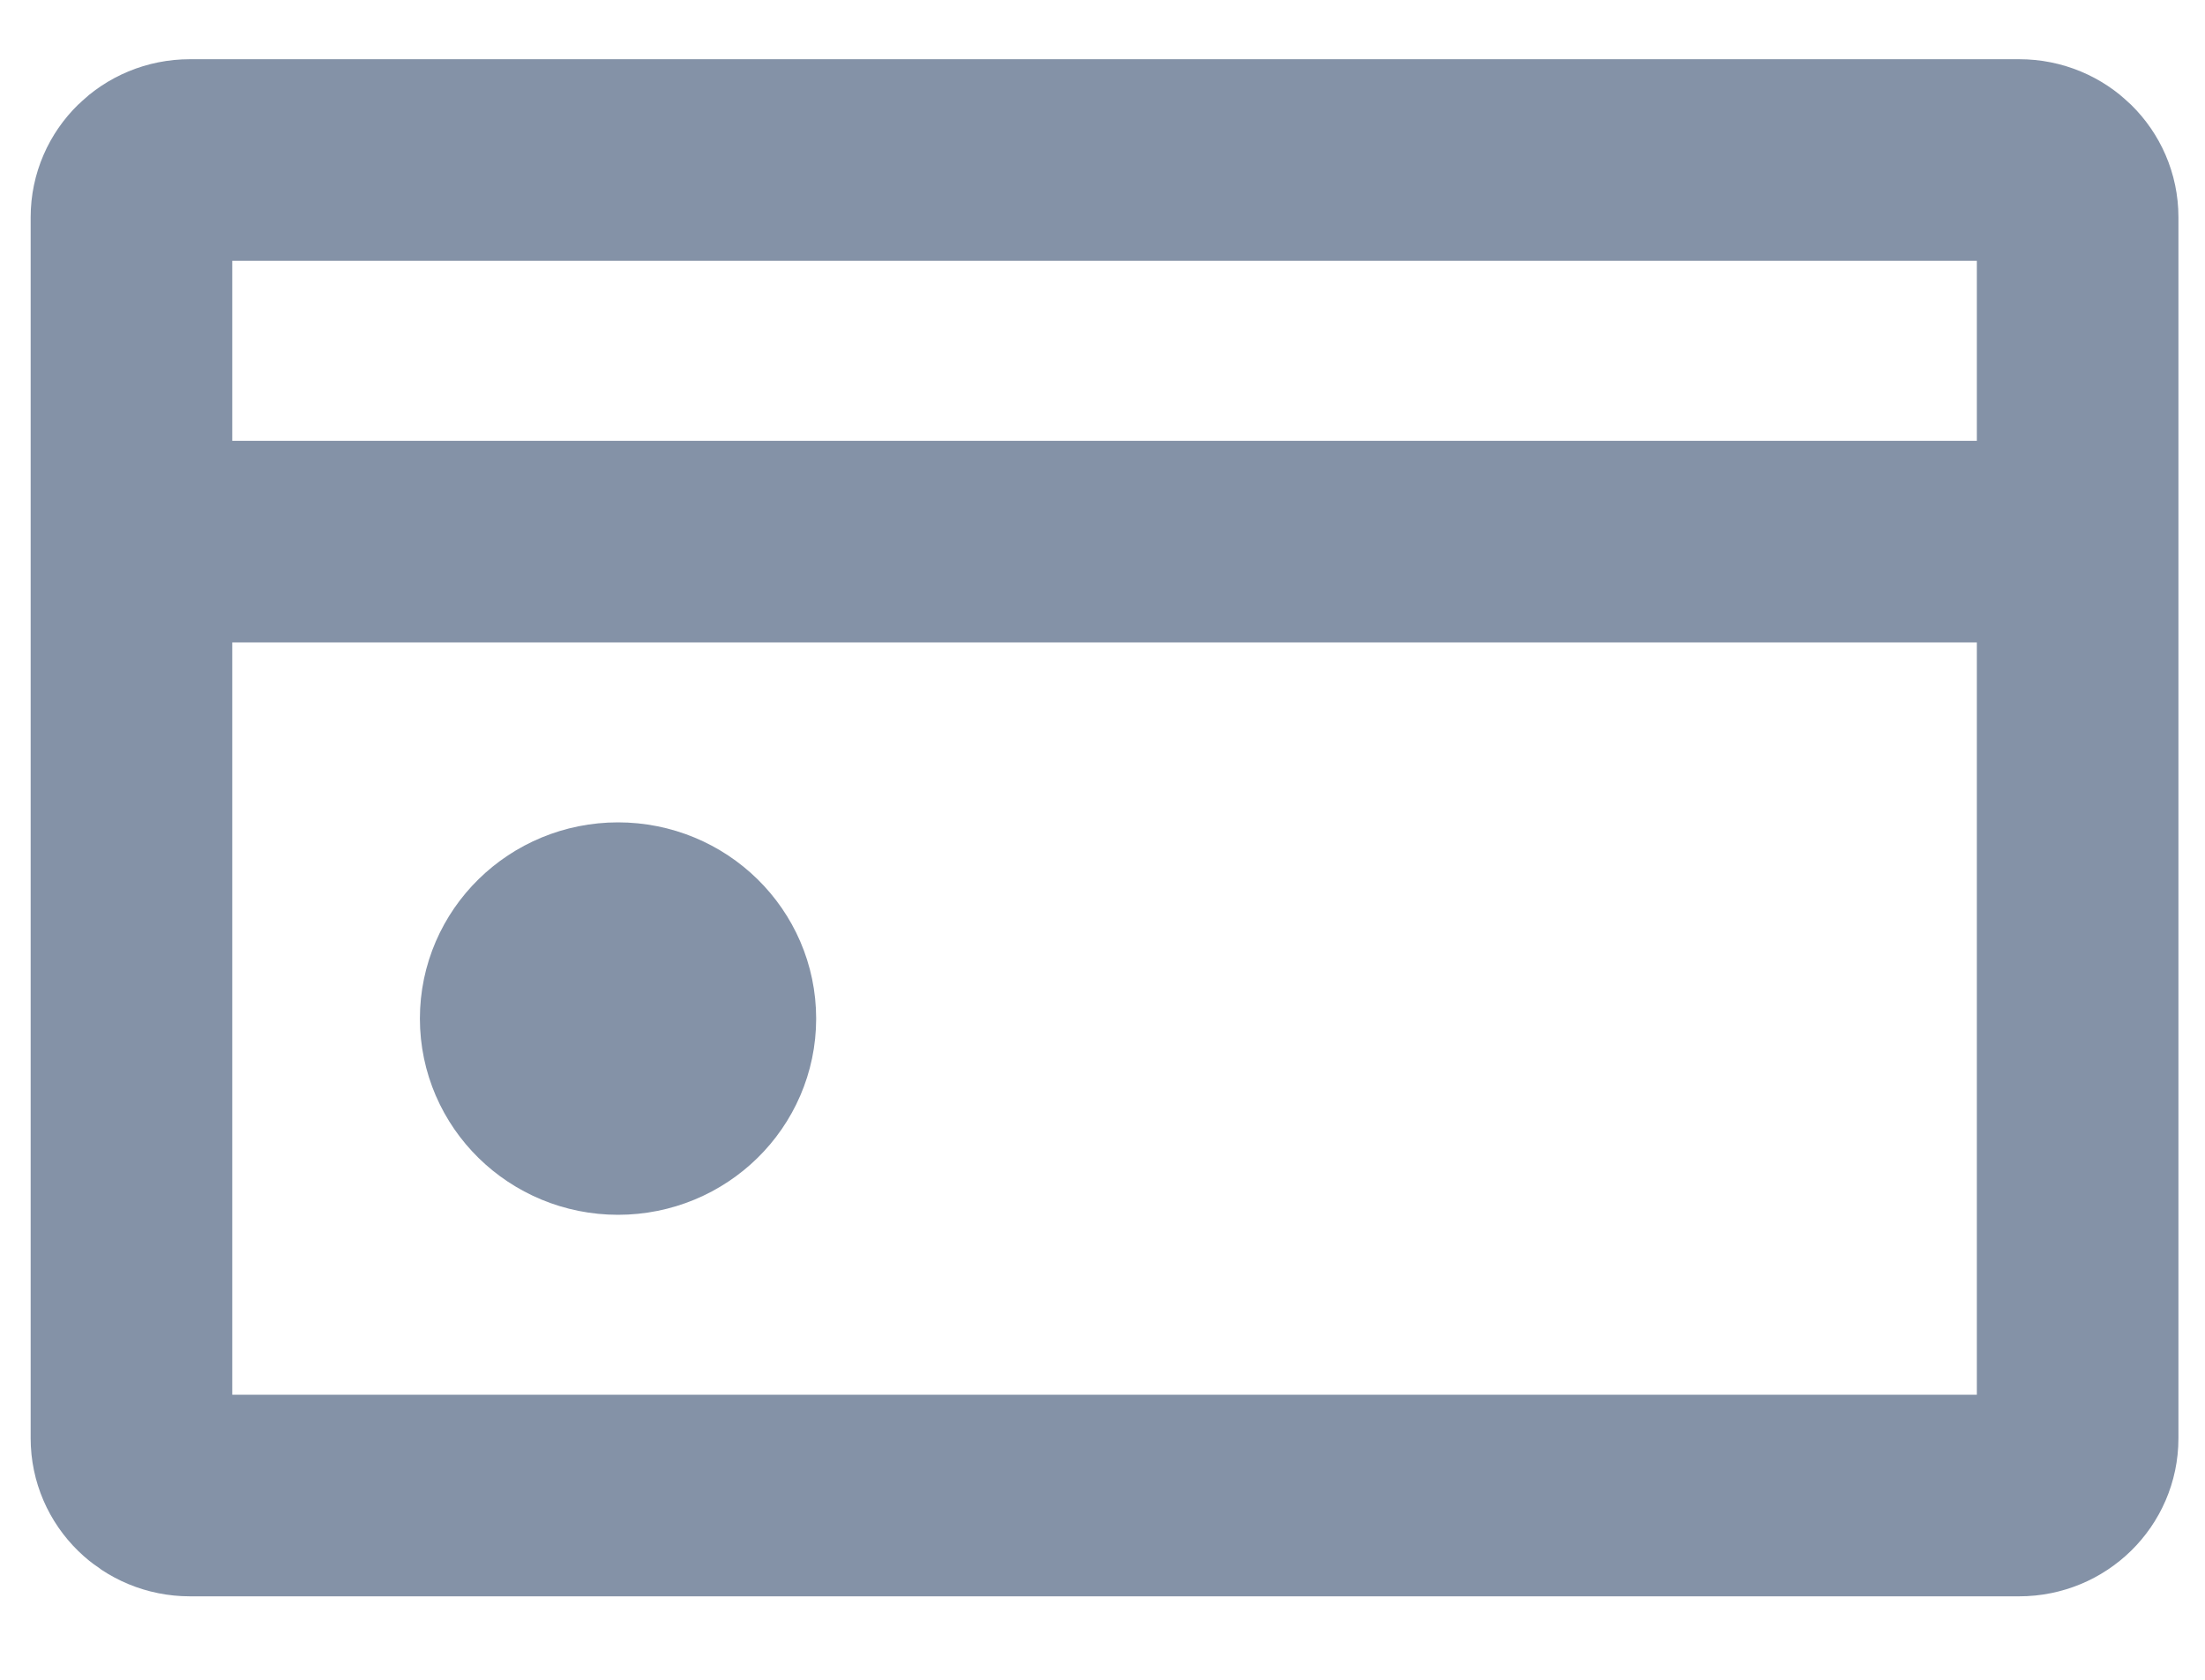 <svg width="21" height="16" viewBox="0 0 21 16" fill="none" xmlns="http://www.w3.org/2000/svg">
<path d="M5.886 10.611C6.398 10.611 6.813 10.204 6.813 9.702C6.813 9.2 6.398 8.793 5.886 8.793C5.374 8.793 4.959 9.2 4.959 9.702C4.959 10.204 5.374 10.611 5.886 10.611Z" fill="#8492A7" stroke="#8492A7" stroke-width="1.92" stroke-linecap="round" stroke-linejoin="round"/>
<path d="M1.252 5.159V2.069C1.252 1.768 1.501 1.524 1.808 1.524H19.231C19.538 1.524 19.787 1.768 19.787 2.069V5.159M1.252 5.159V13.7C1.252 14.001 1.501 14.245 1.808 14.245H19.231C19.538 14.245 19.787 14.001 19.787 13.7V5.159M1.252 5.159H19.787" stroke="#8492A7" stroke-width="1.92" stroke-linecap="round" stroke-linejoin="round"/>
</svg>
